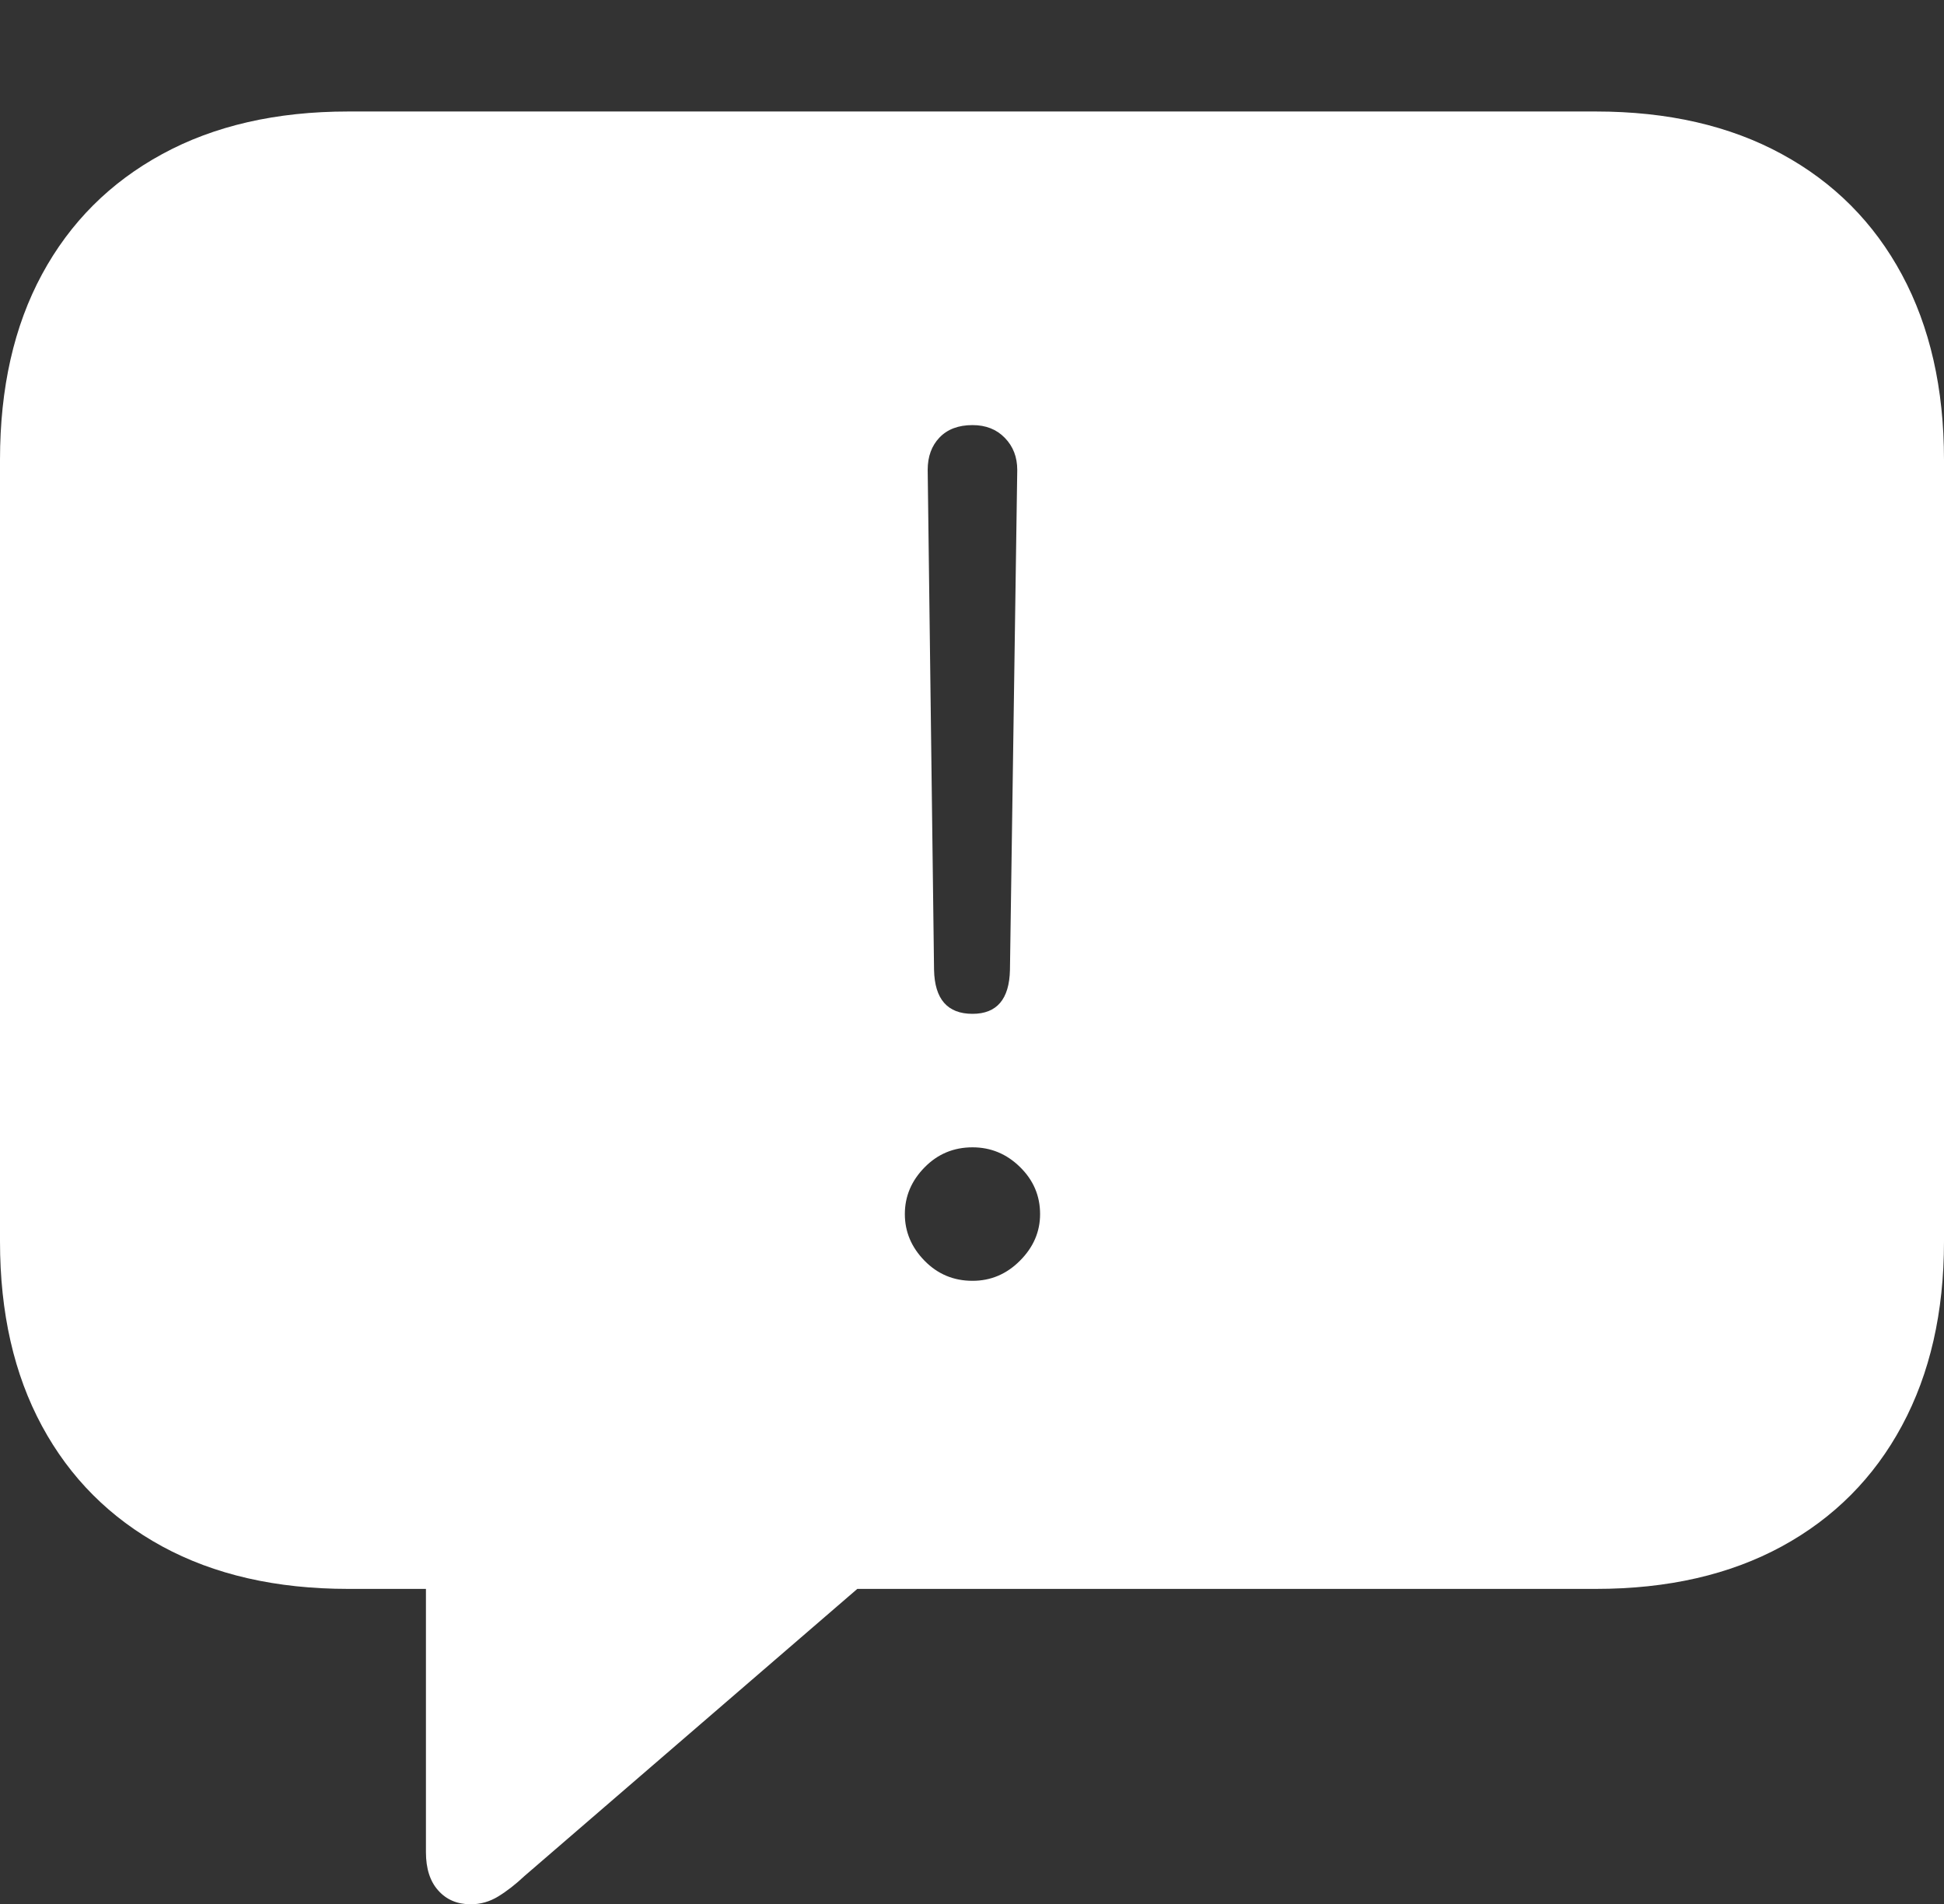 <?xml version="1.0" encoding="UTF-8"?>
<!--Generator: Apple Native CoreSVG 175-->
<!DOCTYPE svg
PUBLIC "-//W3C//DTD SVG 1.1//EN"
       "http://www.w3.org/Graphics/SVG/1.1/DTD/svg11.dtd">
<svg version="1.1" xmlns="http://www.w3.org/2000/svg" xmlns:xlink="http://www.w3.org/1999/xlink" width="20.771" height="20.342">
 <rect width="100%" height="100%" fill="#333333" stroke="none"/>
 <g>
  <rect height="20.342" opacity="0" width="20.771" x="0" y="0"/>
  <path d="M5.029 20.342Q5.186 20.342 5.322 20.259Q5.459 20.176 5.605 20.039L9.16 16.973L17.051 16.973Q18.203 16.973 19.038 16.519Q19.873 16.064 20.322 15.229Q20.771 14.395 20.771 13.262L20.771 4.912Q20.771 3.77 20.322 2.935Q19.873 2.1 19.038 1.646Q18.203 1.191 17.051 1.191L3.721 1.191Q2.568 1.191 1.733 1.646Q0.898 2.1 0.449 2.93Q0 3.76 0 4.912L0 13.262Q0 14.404 0.449 15.234Q0.898 16.064 1.733 16.519Q2.568 16.973 3.721 16.973L4.551 16.973L4.551 19.785Q4.551 20.049 4.683 20.195Q4.814 20.342 5.029 20.342ZM10.391 10.83Q9.99 10.83 9.98 10.361L9.912 5.02Q9.912 4.805 10.039 4.673Q10.166 4.541 10.391 4.541Q10.605 4.541 10.737 4.678Q10.869 4.814 10.869 5.02L10.791 10.361Q10.781 10.83 10.391 10.83ZM10.391 13.682Q10.088 13.682 9.878 13.467Q9.668 13.252 9.668 12.969Q9.668 12.685 9.878 12.471Q10.088 12.256 10.391 12.256Q10.684 12.256 10.898 12.466Q11.113 12.676 11.113 12.969Q11.113 13.252 10.898 13.467Q10.684 13.682 10.391 13.682Z" fill="#ffffff"/>
 </g>
</svg>

